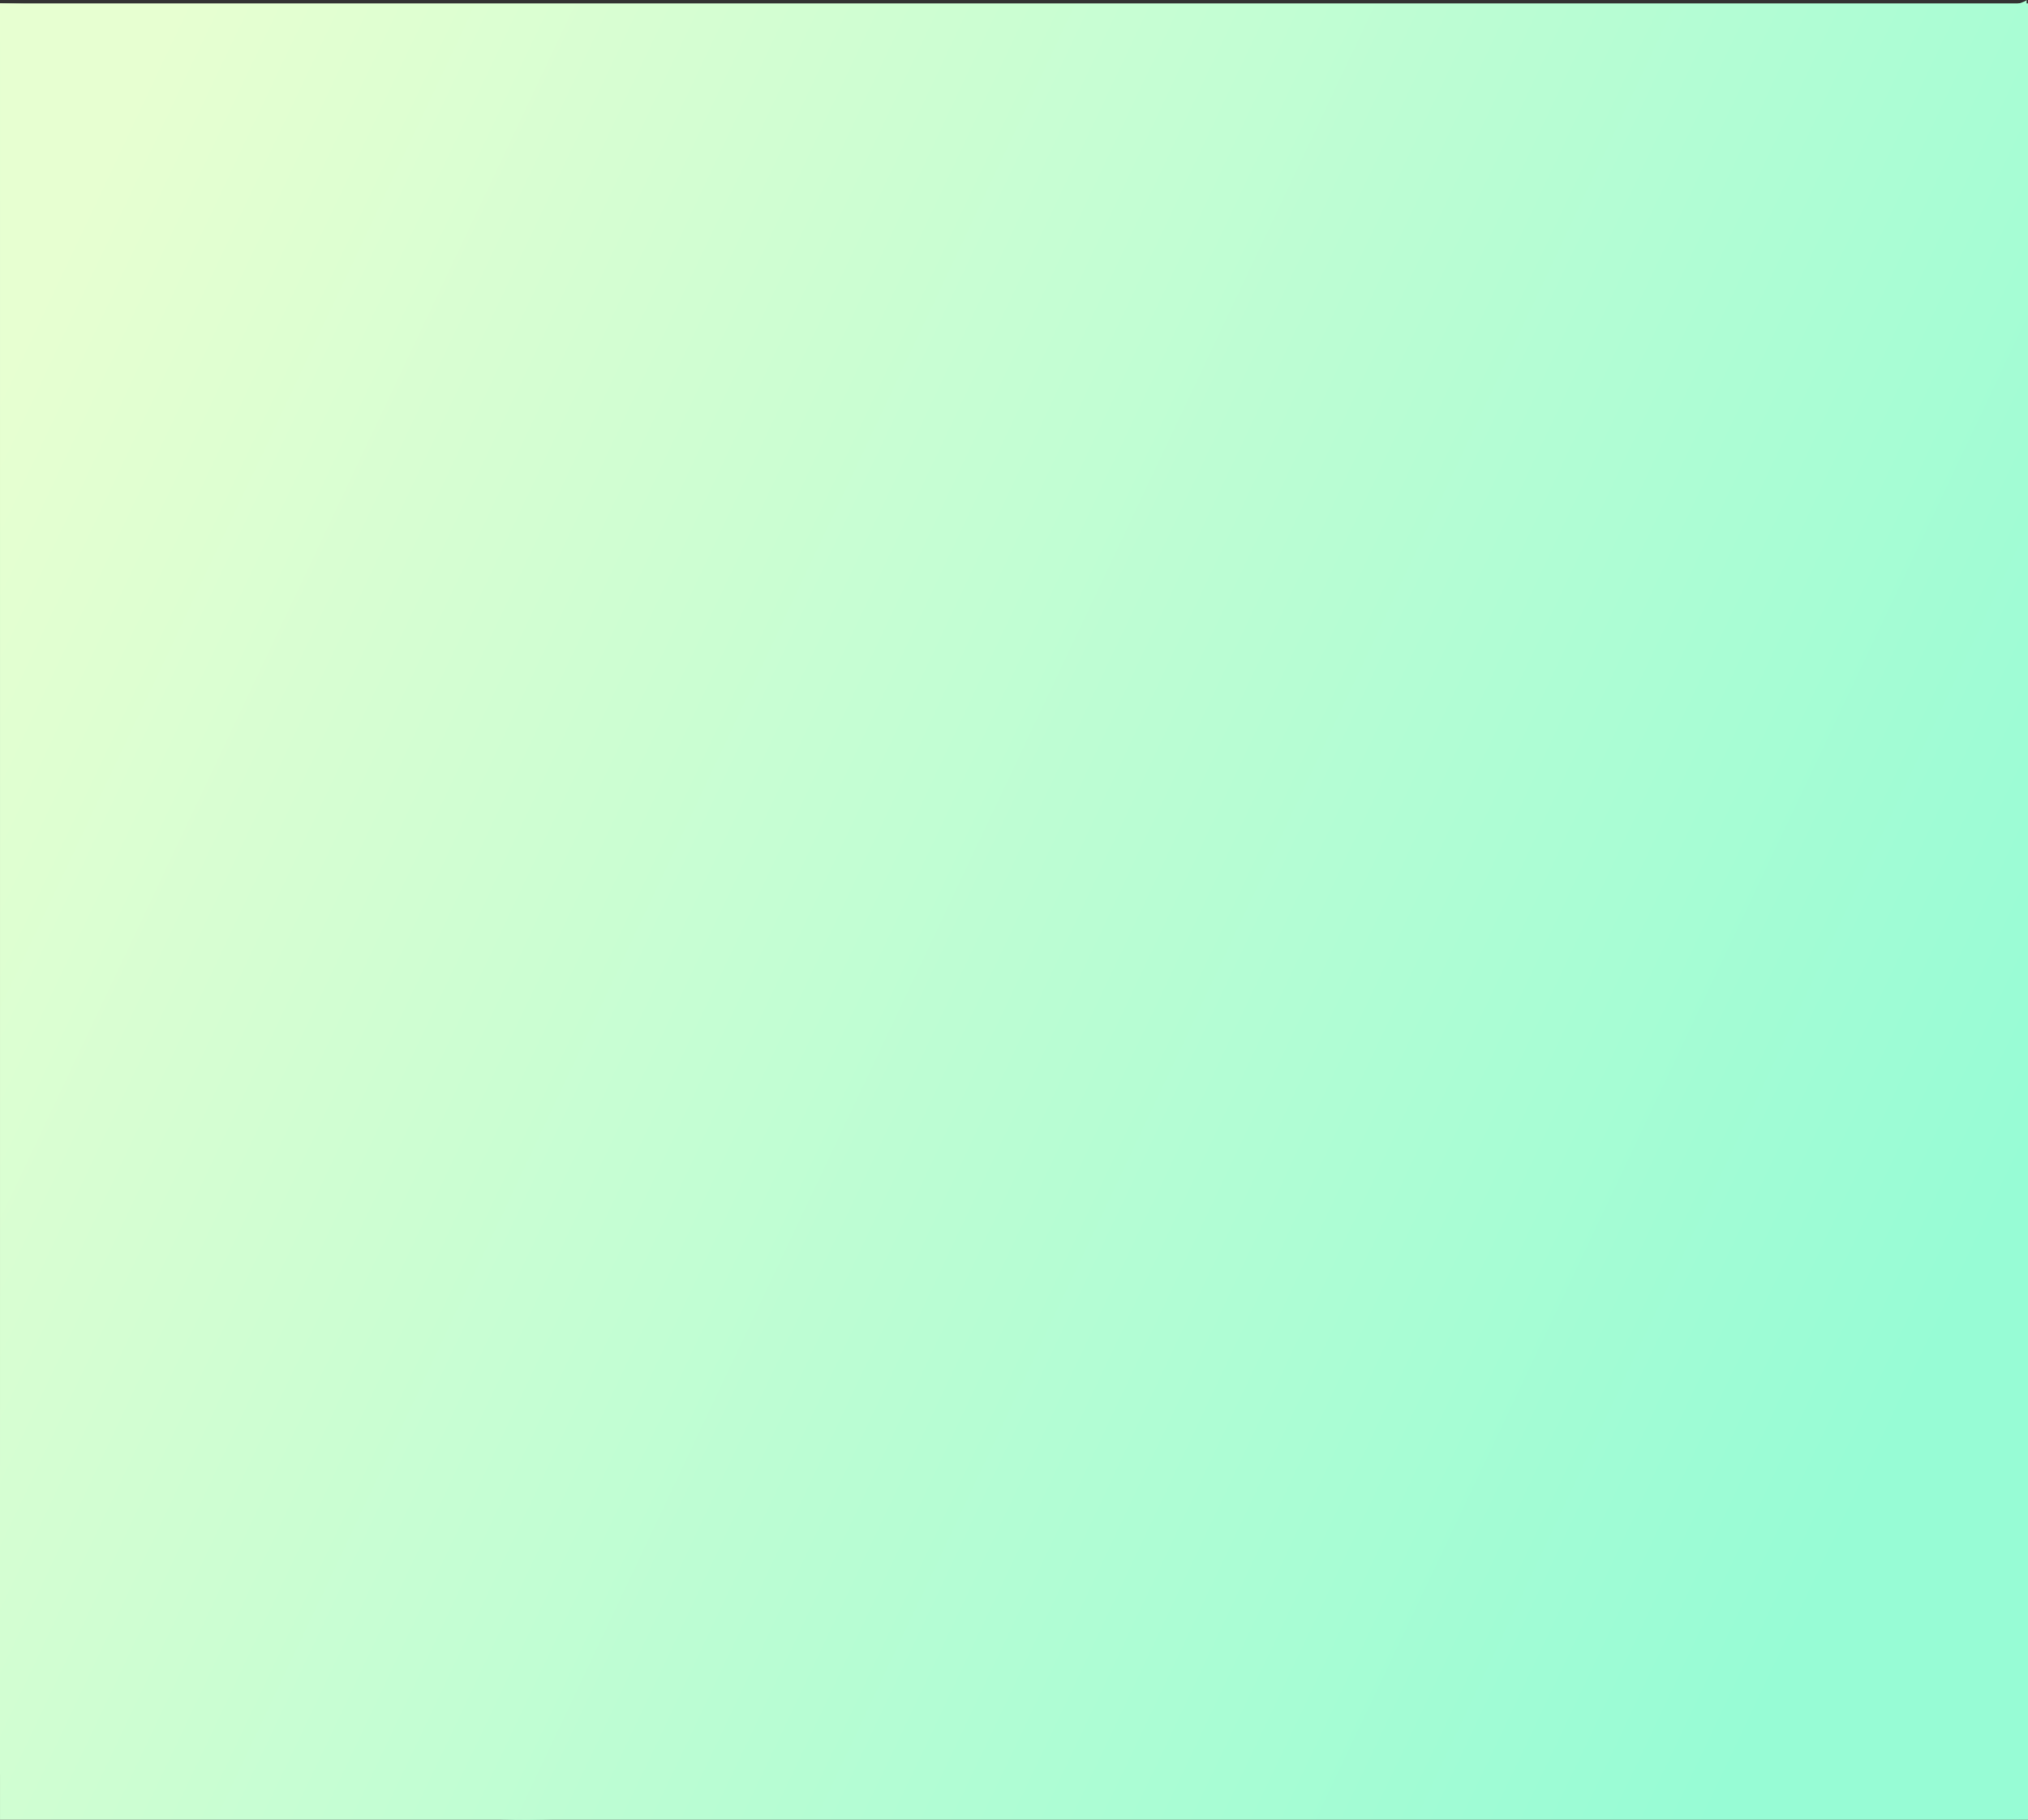 <?xml version="1.0" encoding="utf-8"?>
<!-- Generator: Adobe Illustrator 16.0.0, SVG Export Plug-In . SVG Version: 6.00 Build 0)  -->
<!DOCTYPE svg PUBLIC "-//W3C//DTD SVG 1.1//EN" "http://www.w3.org/Graphics/SVG/1.1/DTD/svg11.dtd">
<svg version="1.1" id="Layer_1" xmlns="http://www.w3.org/2000/svg" xmlns:xlink="http://www.w3.org/1999/xlink" x="0px" y="0px"
	 width="428px" height="384.131px" viewBox="0 0 428 384.131" enable-background="new 0 0 428 384.131" xml:space="preserve">
<rect x="0" y="0" width="428" height="384.131" fill="#333333" stroke="none"/>
<linearGradient id="Path_6091_1_" gradientUnits="userSpaceOnUse" x1="-95.094" y1="452.057" x2="-94.036" y2="451.499" gradientTransform="matrix(428 0 0 -384.132 40692 173731.234)">
	<stop  offset="0" style="stop-color:#E7FFD1"/>
	<stop  offset="0.923" style="stop-color:#97FCD5"/>
</linearGradient>
<path id="Path_6091" fill="url(#Path_6091_1_)" d="M47.885,368.013c11.255,2.141,16.415,5.94,28.417,9.963
	c22.009,7.366,33.275,6.452,49.144,5.572c27.447-1.5,41.1-15.624,80.469-15.858c16.95-0.1,41.89,10.142,58.183,11.2
	c50.514,3.287,55.399-6.542,92.905-15.557c30.101-7.232,61.469,3.243,71,6.374c-0.1-29.074-0.188-335.986-0.29-369.707
	C414.652,11.01,0.003,0.735,0.003,0.735s0.223,275.686,0,318.289v55.642C11.556,369.495,28.483,364.324,47.885,368.013z"/>
<linearGradient id="SVGID_1_" gradientUnits="userSpaceOnUse" x1="-5.399" y1="90.463" x2="442.862" y2="302.649">
	<stop  offset="0" style="stop-color:#E7FFD1"/>
	<stop  offset="0.923" style="stop-color:#97FCD5"/>
</linearGradient>
<rect x="0.003" y="0.735" fill="url(#SVGID_1_)" width="428" height="387.165"/>
</svg>
